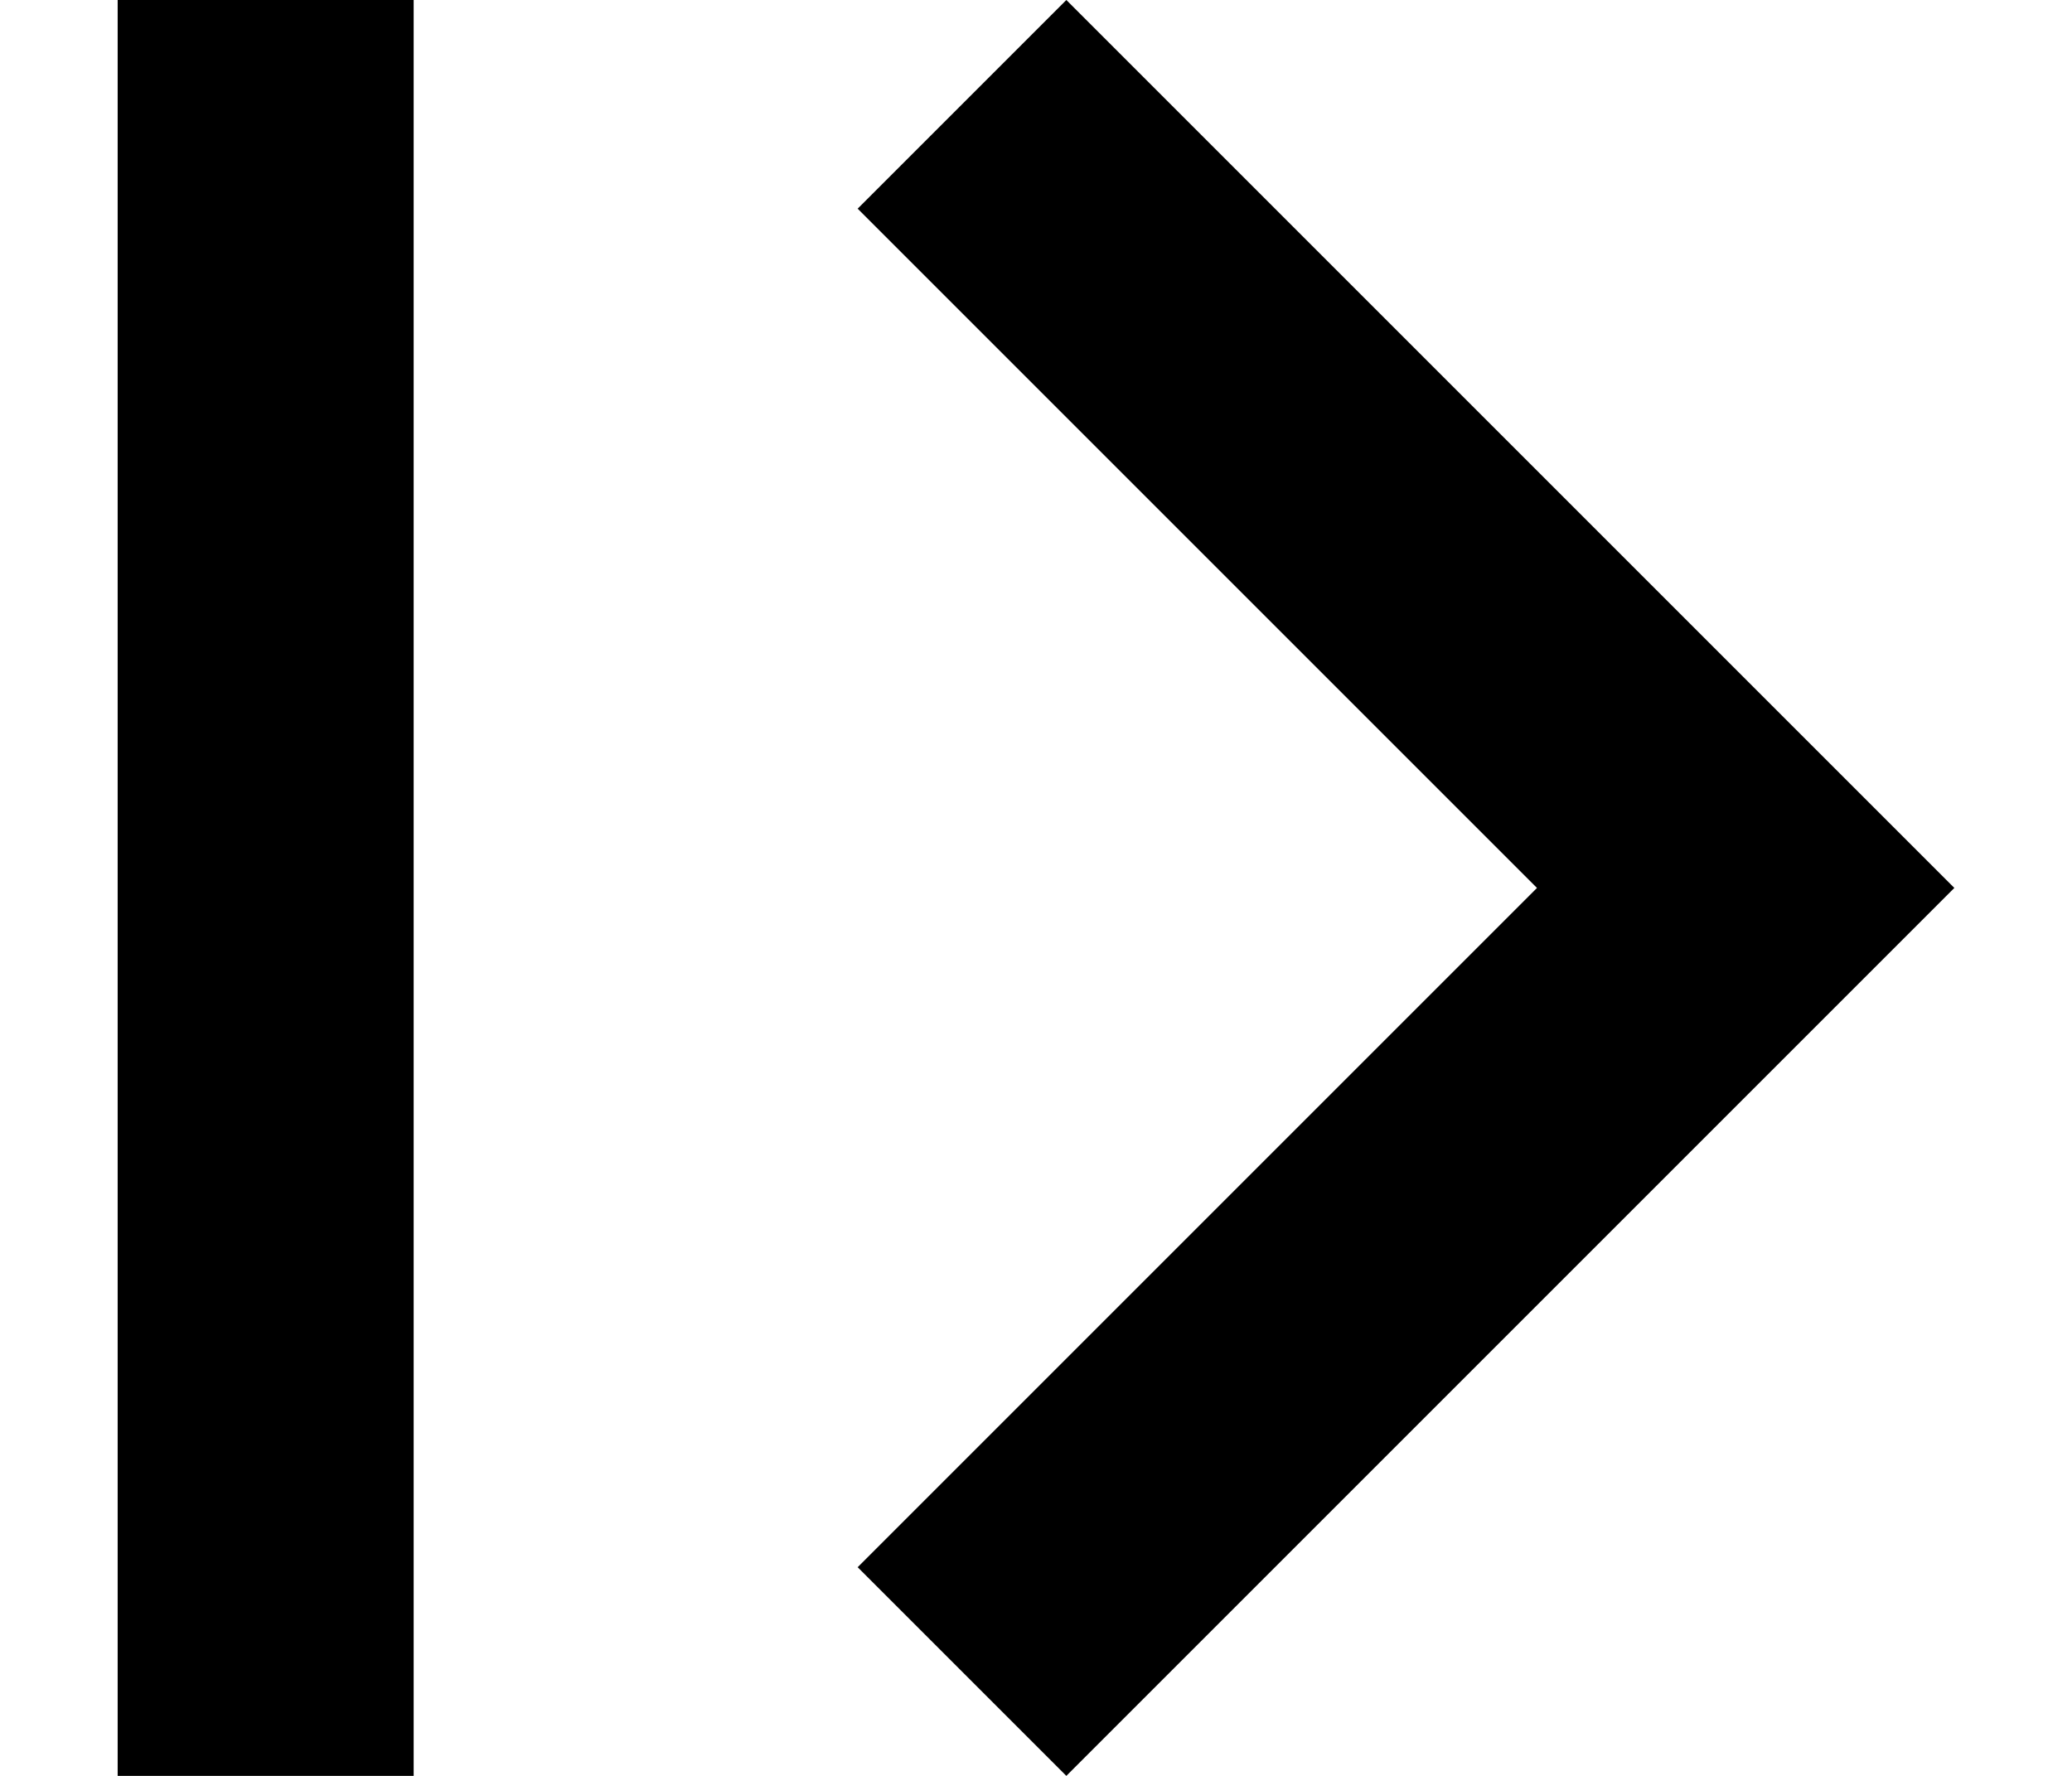 <svg width="14" height="12" viewBox="0 0 14 12" fill="none" xmlns="http://www.w3.org/2000/svg">
    <path
        d="M10.385 6L5.795 10.59L7.205 12L13.205 6L7.205 -2.62268e-07L5.795 1.41L10.385 6ZM0.795 -5.42458e-07L0.795 12L2.795 12L2.795 -4.55036e-07L0.795 -5.42458e-07Z"
        fill="currentColor" />
</svg>
